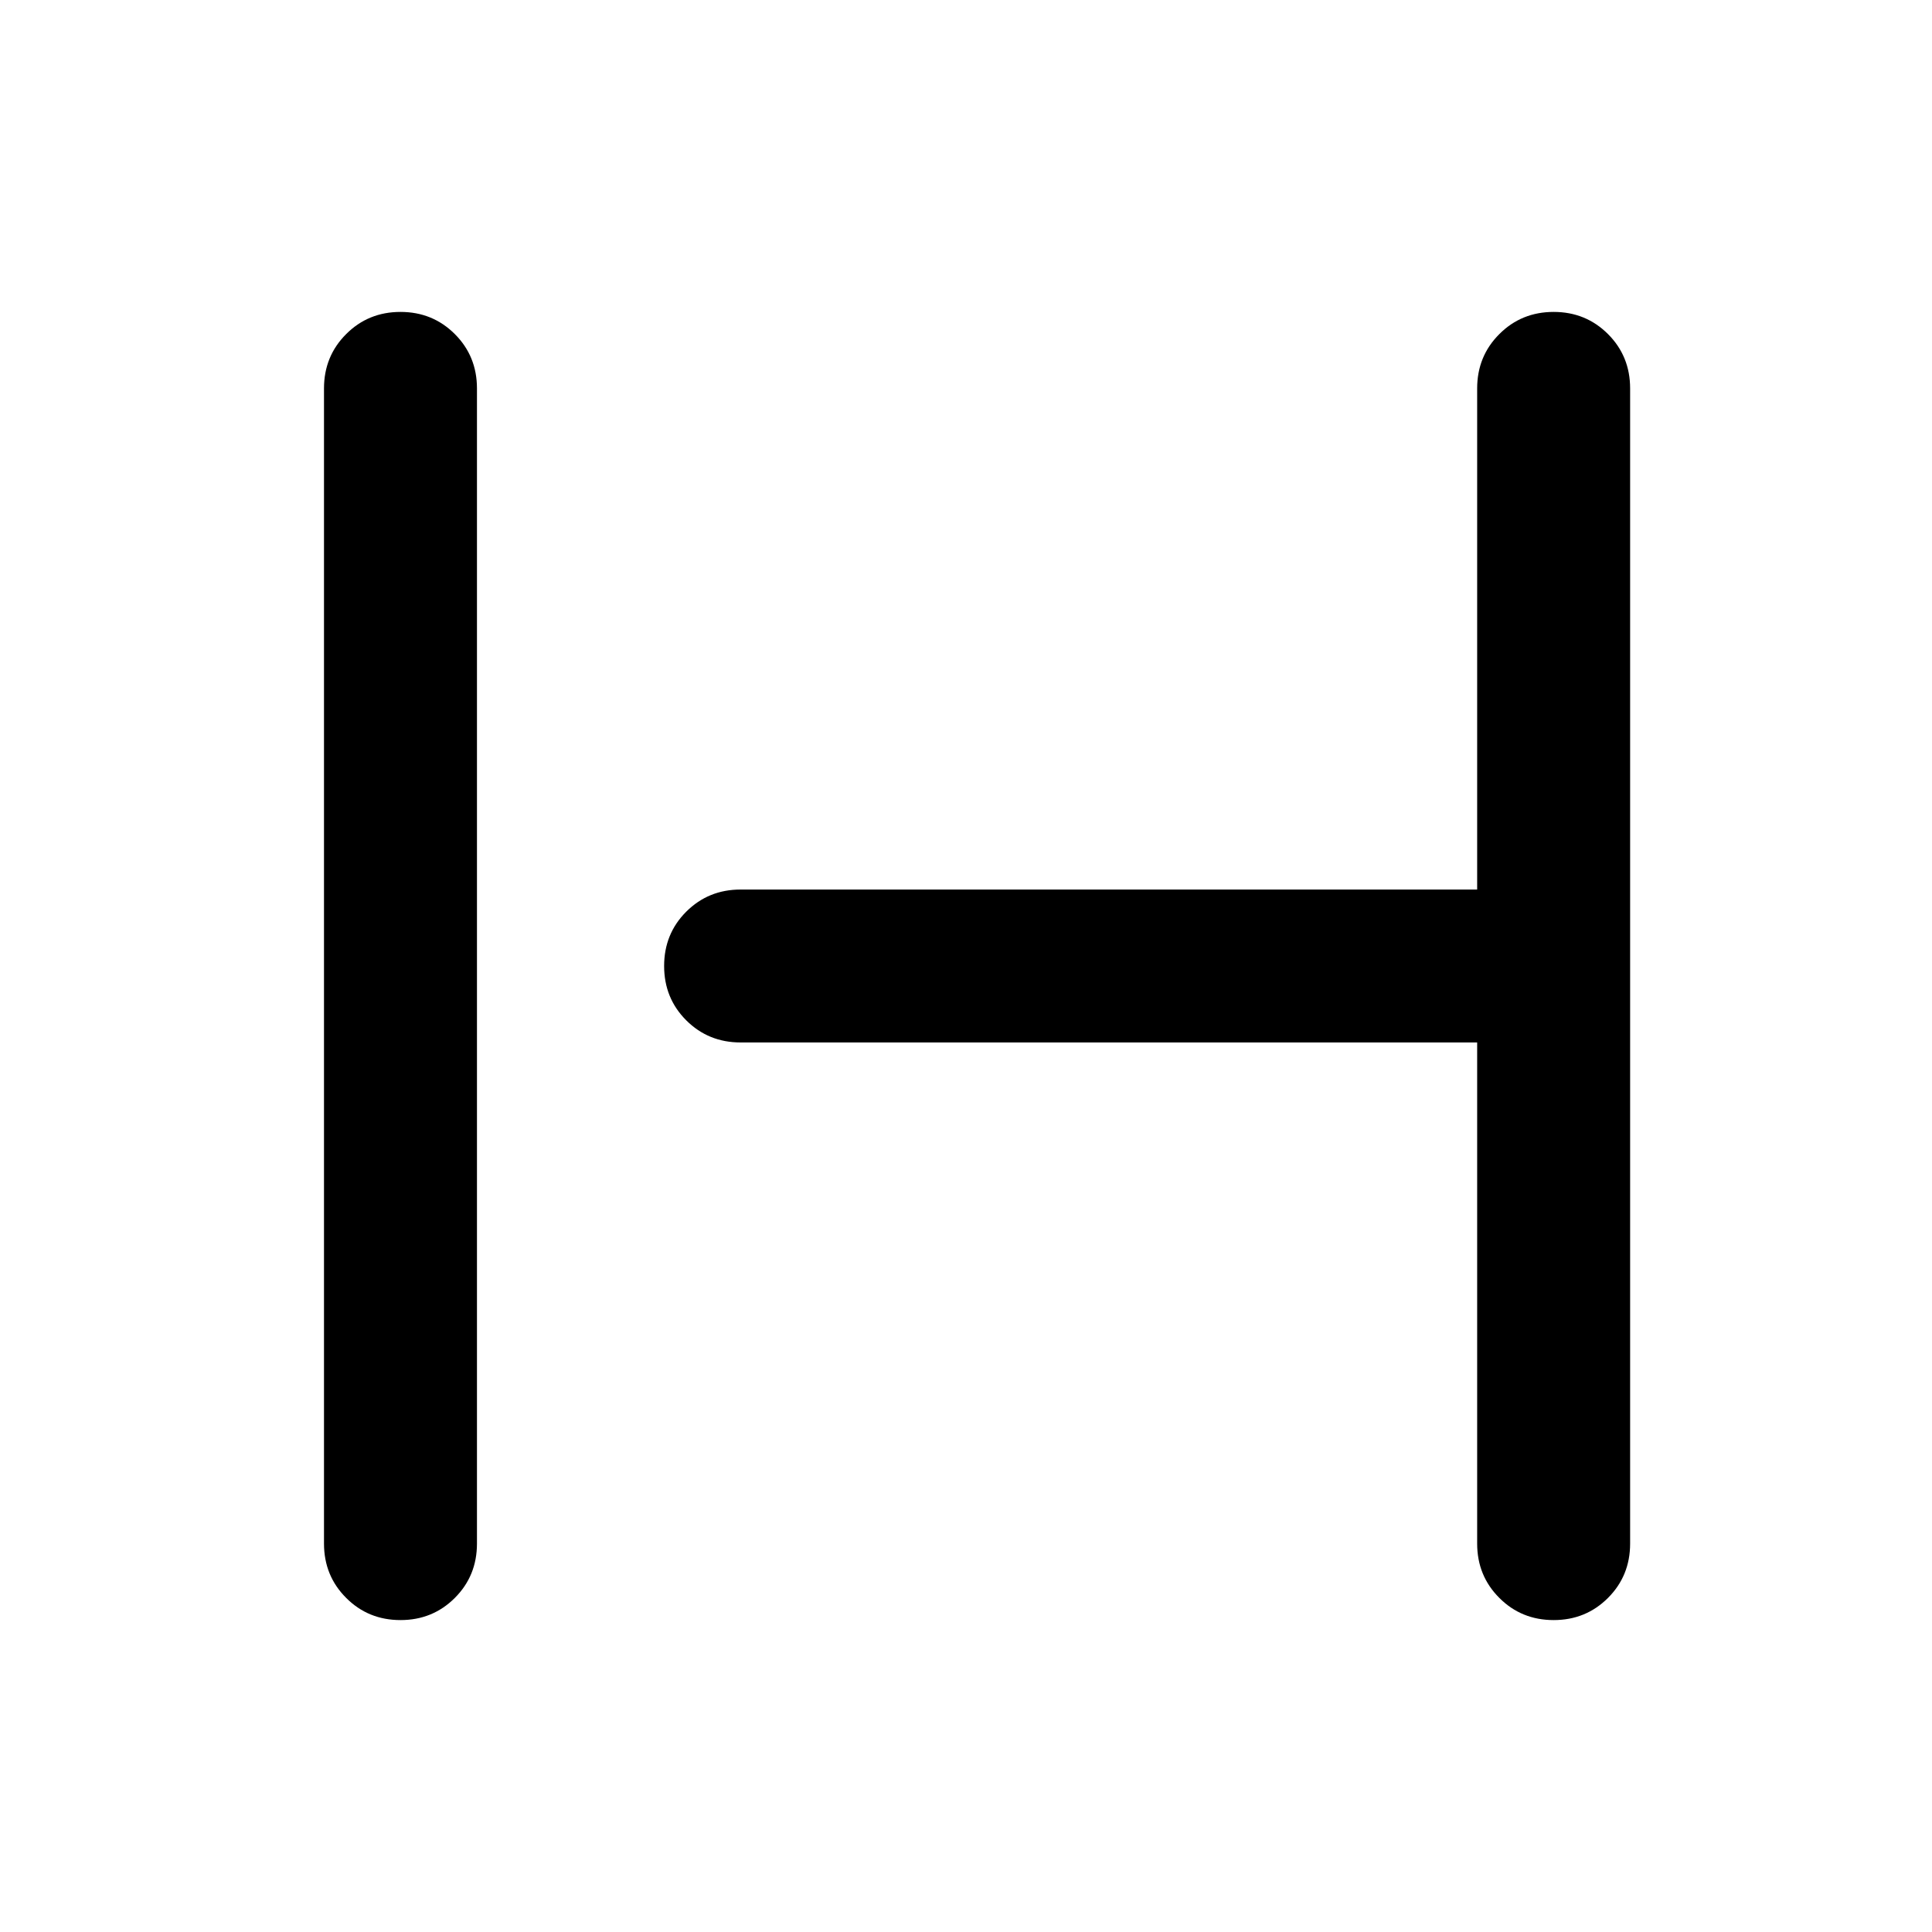 <svg xmlns="http://www.w3.org/2000/svg" height="40" width="40"><path d="M8.292 33.542q-.667 0-1.125-.459-.459-.458-.459-1.125V8.042q0-.667.459-1.125.458-.459 1.125-.459.666 0 1.125.459.458.458.458 1.125v23.916q0 .667-.458 1.125-.459.459-1.125.459Zm23.875 0q-.667 0-1.125-.459-.459-.458-.459-1.125V21.583h-15.25q-.666 0-1.125-.458-.458-.458-.458-1.125t.458-1.125q.459-.458 1.125-.458h15.25V8.042q0-.667.459-1.125.458-.459 1.125-.459.666 0 1.125.459.458.458.458 1.125v23.916q0 .667-.458 1.125-.459.459-1.125.459Z"/></svg>